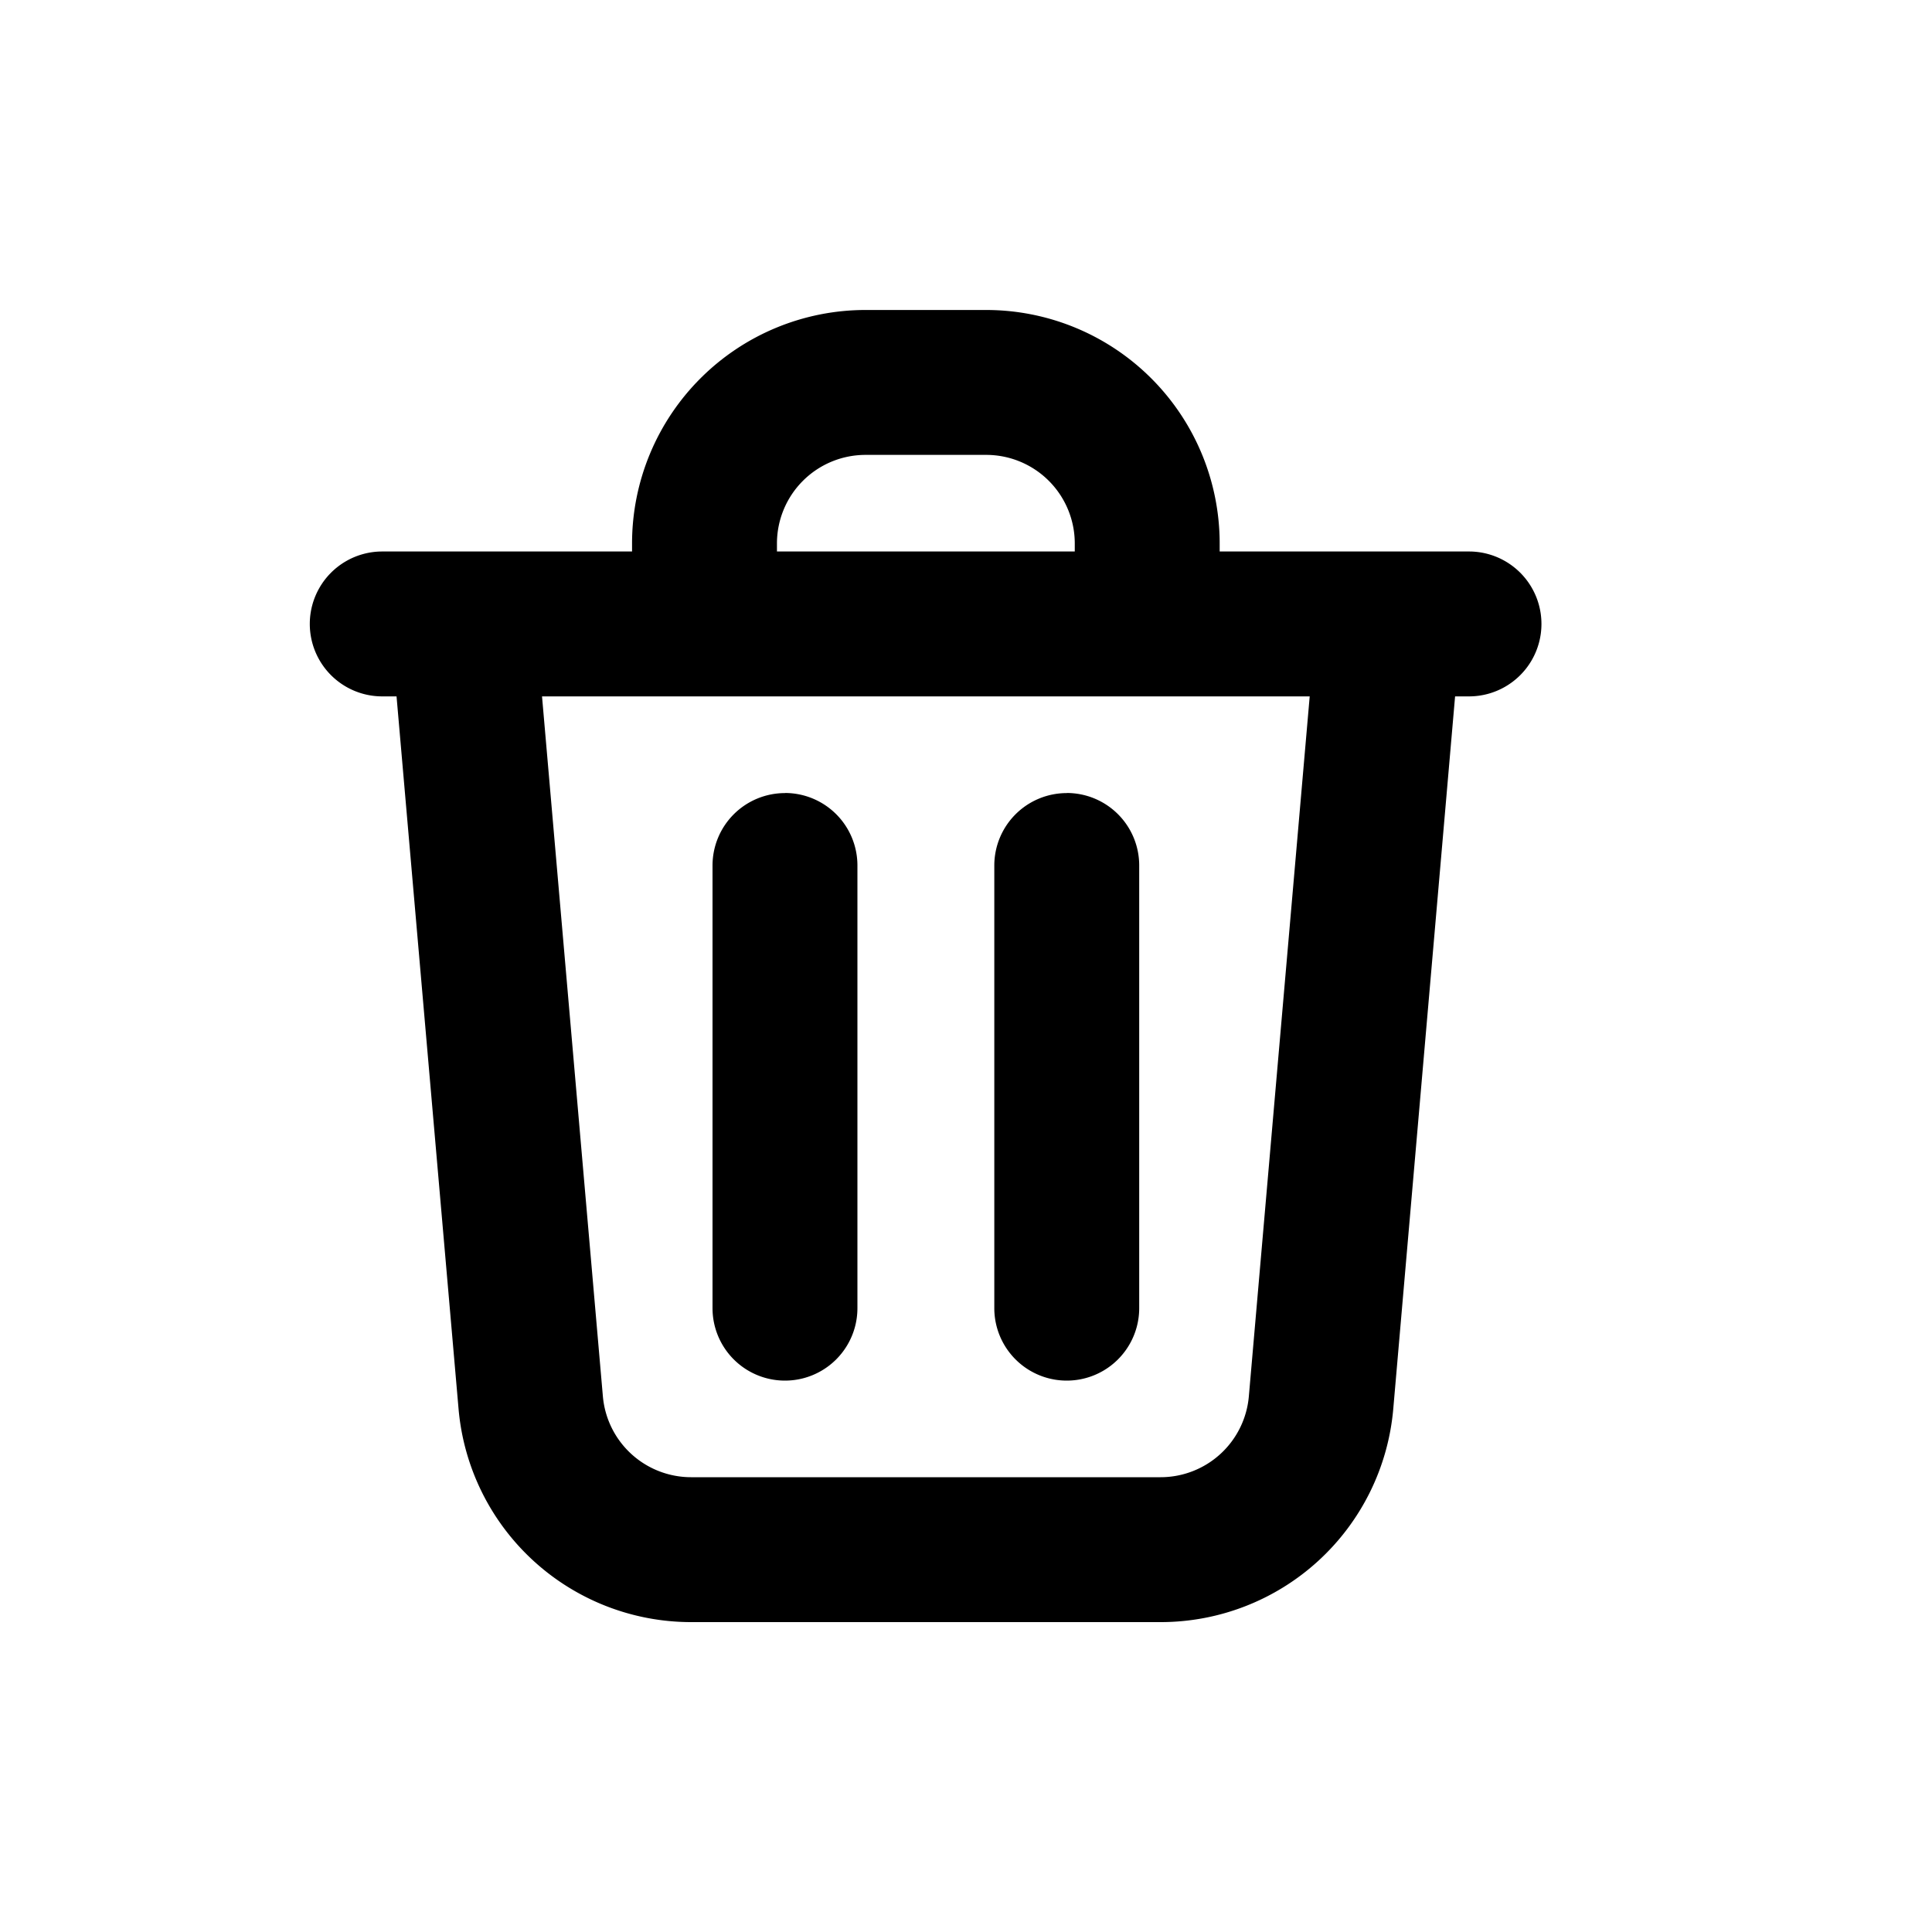 <svg xmlns="http://www.w3.org/2000/svg" viewBox="0 0 20 20" fill="currentColor" aria-hidden="true" data-slot="icon">
  <path fill-rule="evenodd" d="M8.96 4.709a.917.917 0 0 0-.917.917v.083h3.083v-.083a.917.917 0 0 0-.916-.917H8.96Zm3.666 1v-.083a2.417 2.417 0 0 0-2.416-2.417H8.96a2.417 2.417 0 0 0-2.417 2.417v.083H3.957a.75.75 0 0 0 0 1.5h.148l.642 7.376a2.417 2.417 0 0 0 2.407 2.207h4.86a2.417 2.417 0 0 0 2.409-2.207l.64-7.376h.144a.75.75 0 0 0 0-1.5h-2.58Zm.932 1.5H5.611l.63 7.246a.917.917 0 0 0 .913.837h4.86a.917.917 0 0 0 .914-.837l.63-7.246Zm-5.432 1a.75.75 0 0 1 .75.75v4.583a.75.75 0 0 1-1.5 0V8.96a.75.75 0 0 1 .75-.75Zm2.917 0a.75.75 0 0 1 .75.75v4.583a.75.75 0 0 1-1.5 0V8.96a.75.75 0 0 1 .75-.75Z" clip-rule="evenodd"/>
</svg>

